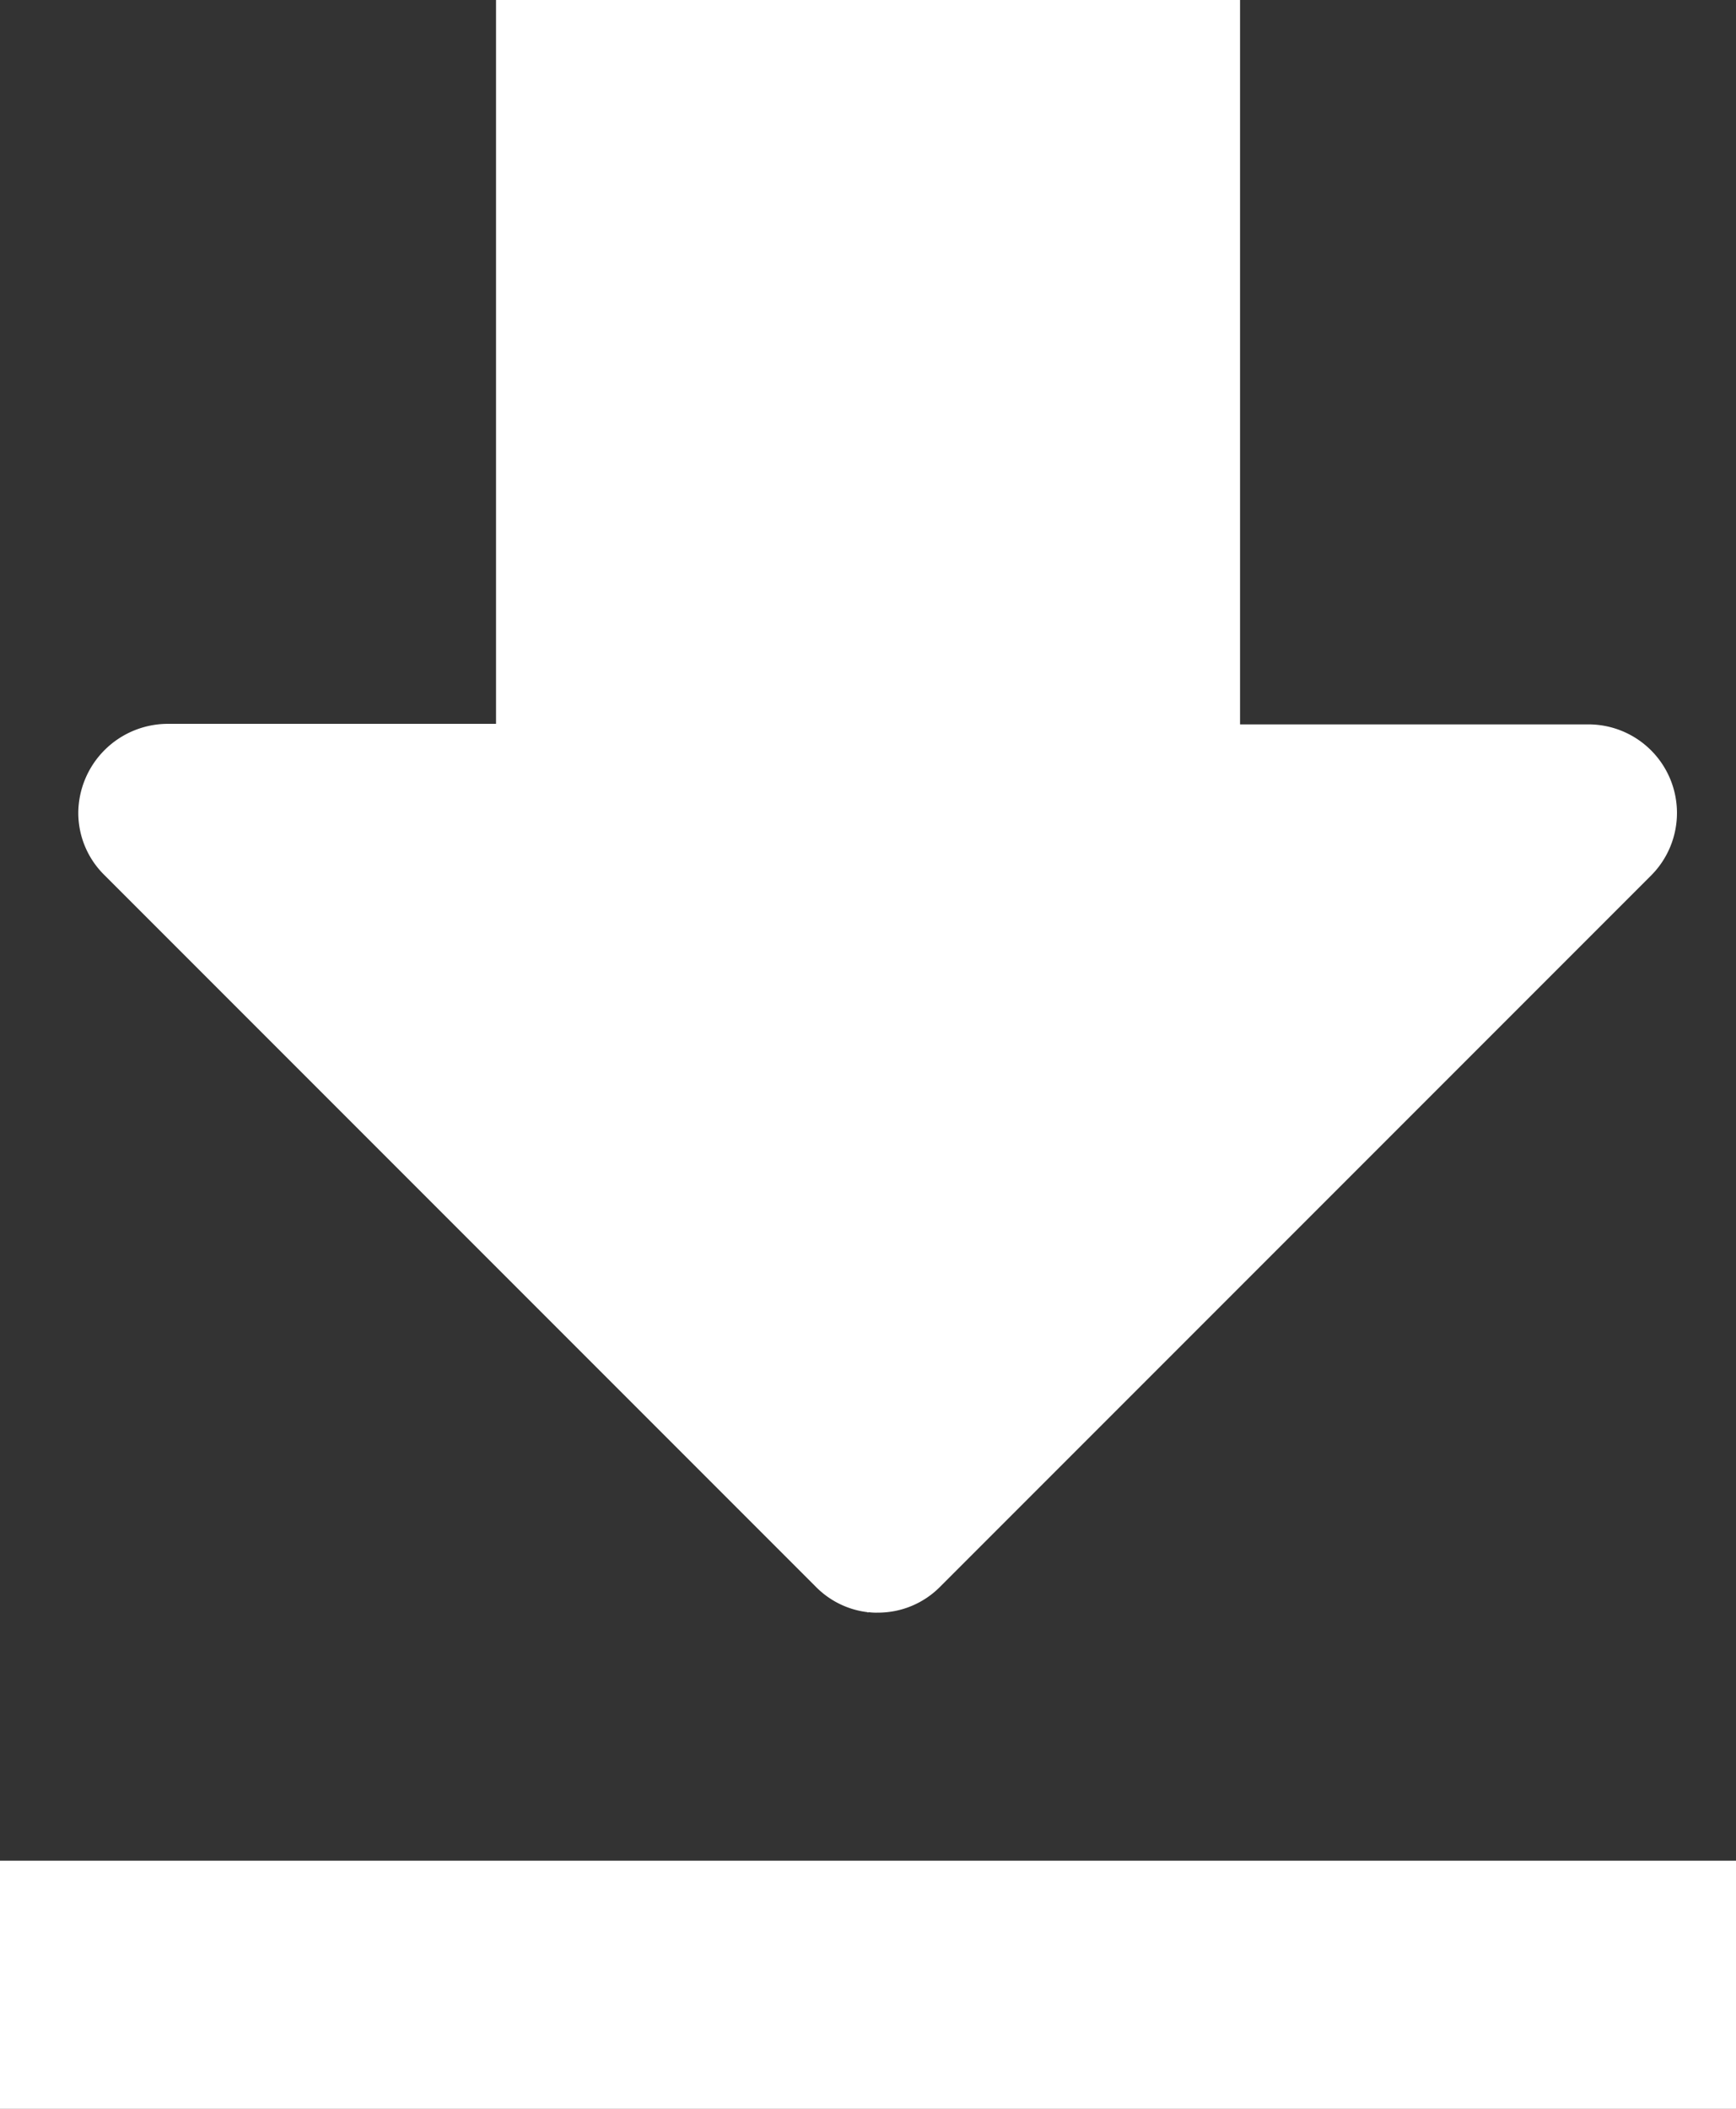 <svg xmlns="http://www.w3.org/2000/svg" viewBox="0 0 22.574 27.412">
    <rect x="0" y="0" width="22.574" height="27.412" fill="#333333" stroke="none"/>
    <defs>
        <style>
            .cls-1{fill:#fff}
        </style>
    </defs>
    <g id="download-icon" transform="translate(-735.035 -401.074)">
        <path id="Rectangle_2390" d="M0 0h22.575v3.225H0z" class="cls-1" data-name="Rectangle 2390" transform="translate(735.035 425.261)"/>
        <path id="Path_11950" d="M25.686 20.621a1.133 1.133 0 0 0 .677.335l.006.006.006-.006a.765.765 0 0 0 .12.006 1.134 1.134 0 0 0 .816-.341l9.245-9.245a1.151 1.151 0 0 0-.809-1.96h-4.54V0h-9.675v9.409h-4.281A1.166 1.166 0 0 0 16.1 10.56a1.134 1.134 0 0 0 .341.816z" class="cls-1" data-name="Path 11950" transform="translate(719.953 401.074)"/>
    </g>
</svg>
